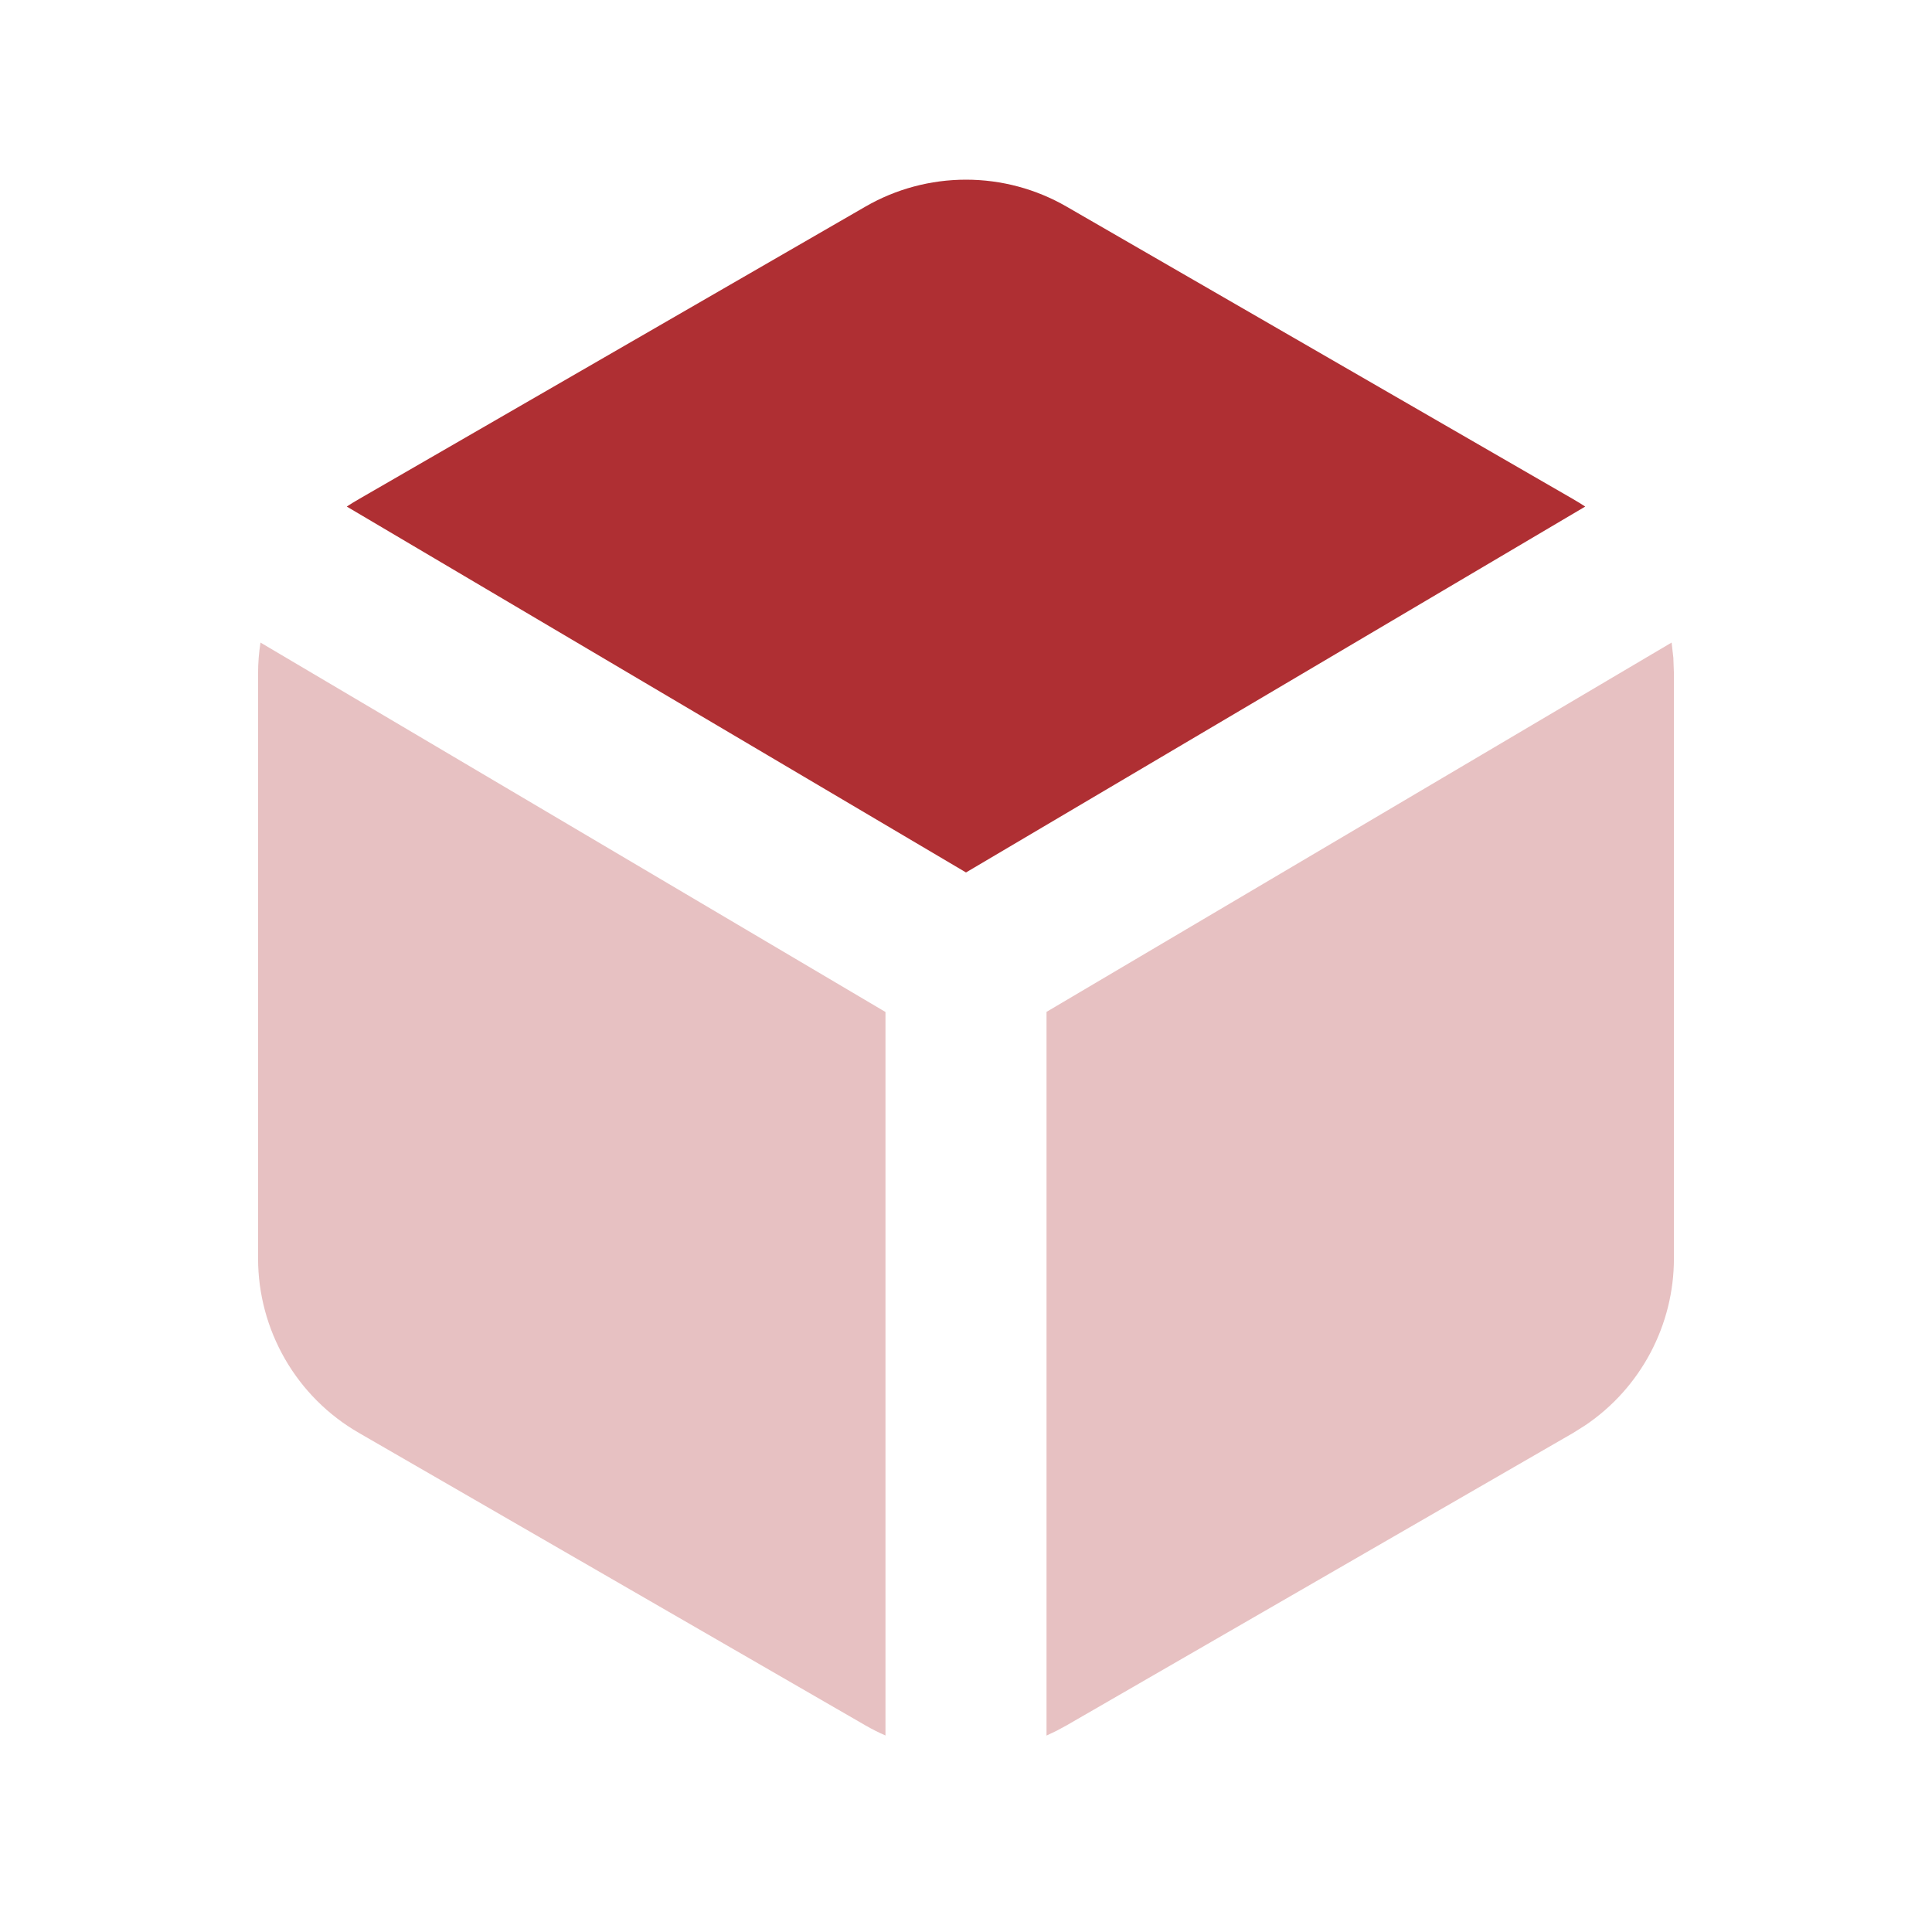 <svg width="31" height="31" viewBox="0 0 31 31" fill="none" xmlns="http://www.w3.org/2000/svg">
<path opacity="0.3" d="M26.822 10.31L26.85 10.556L26.859 10.806V20.194C26.859 20.722 26.729 21.241 26.482 21.707C26.234 22.174 25.877 22.572 25.439 22.868L25.246 22.99L17.115 27.684L16.954 27.771L16.792 27.848V16.236L26.822 10.31Z" fill="#AF2F33"/>
<path d="M17.115 3.316L25.244 8.01C25.309 8.048 25.373 8.087 25.436 8.128L15.5 13.999L5.564 8.128C5.627 8.087 5.691 8.047 5.756 8.01L13.885 3.316C14.376 3.032 14.933 2.883 15.5 2.883C16.067 2.883 16.624 3.032 17.115 3.316Z" fill="#AF2F33"/>
<path opacity="0.3" d="M4.179 10.31L14.208 16.238V27.847C14.098 27.799 13.99 27.745 13.885 27.684L5.756 22.99C5.265 22.707 4.857 22.299 4.574 21.808C4.291 21.317 4.141 20.761 4.141 20.194V10.806C4.141 10.638 4.154 10.473 4.18 10.31H4.179Z" fill="#AF2F33"/>
</svg>
